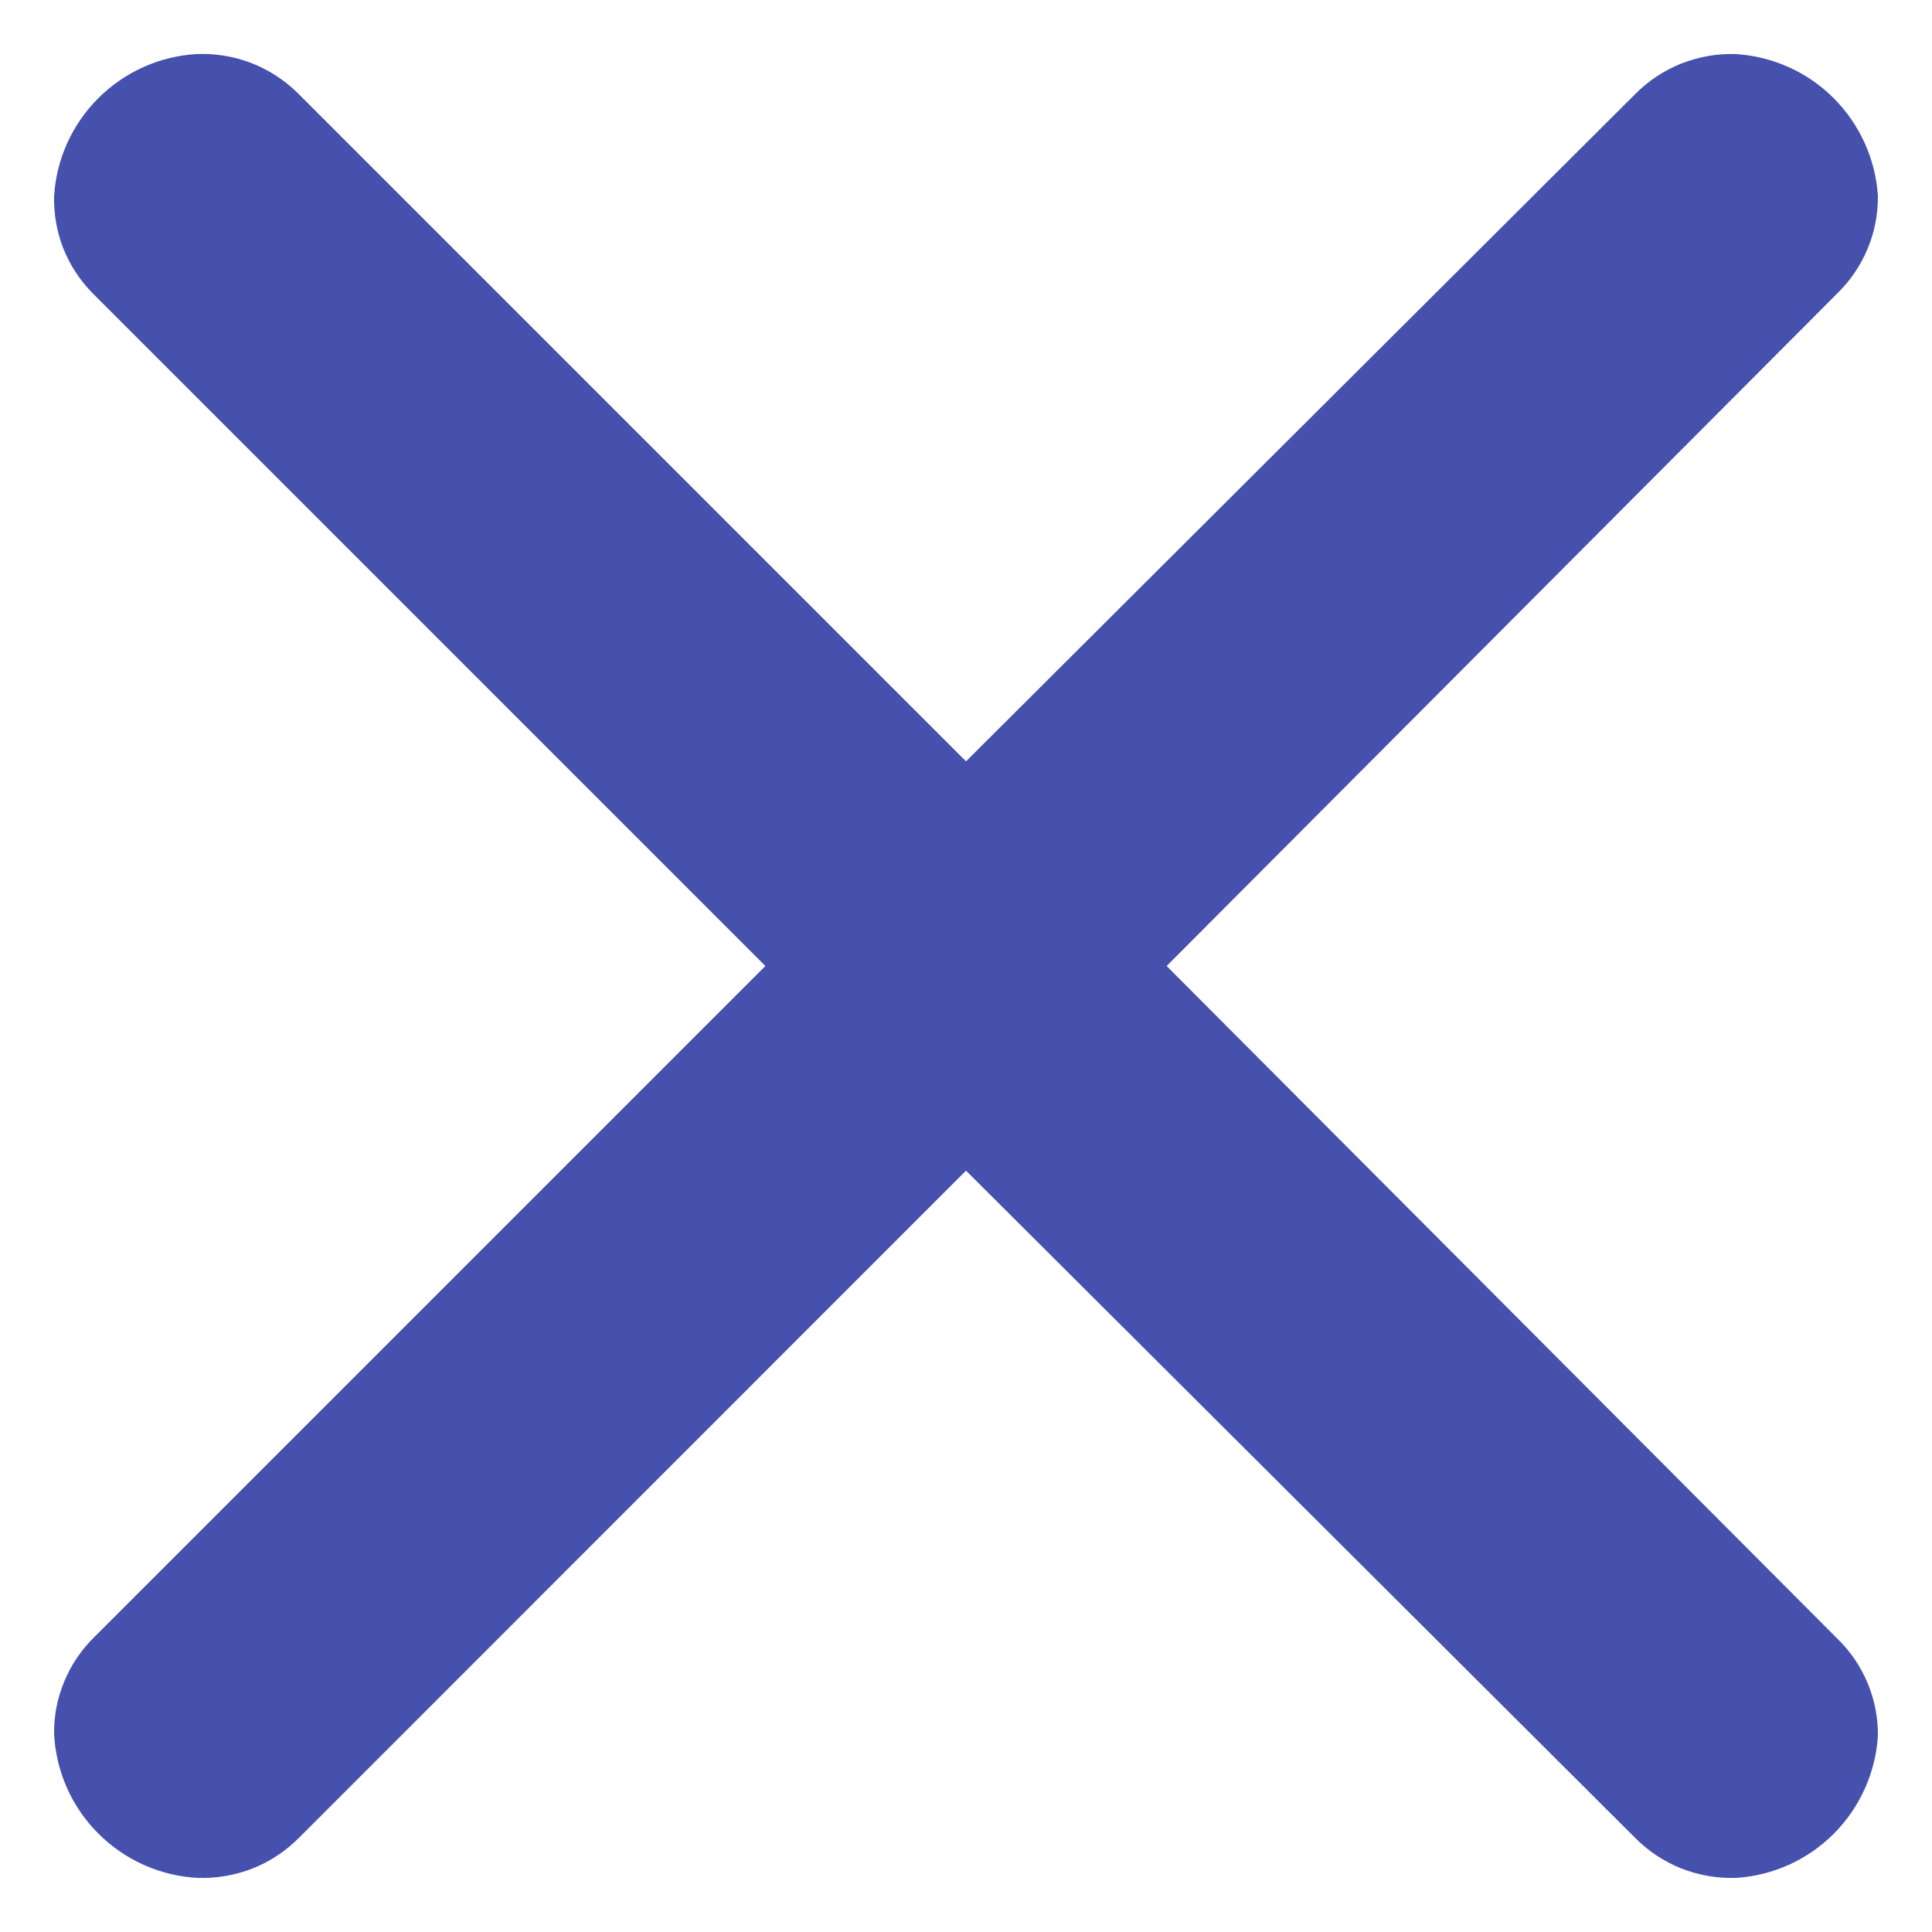 <svg width="13" height="13" viewBox="0 0 13 13" fill="none" xmlns="http://www.w3.org/2000/svg">
<path d="M2 0.623L6.5 5.123L11 0.636C11.088 0.546 11.195 0.475 11.312 0.428C11.43 0.382 11.555 0.359 11.682 0.364C11.93 0.38 12.163 0.485 12.339 0.661C12.514 0.837 12.62 1.07 12.636 1.318C12.637 1.44 12.614 1.561 12.567 1.673C12.52 1.786 12.451 1.888 12.364 1.973L7.85 6.5L12.364 11.027C12.541 11.199 12.639 11.436 12.636 11.682C12.62 11.93 12.514 12.163 12.339 12.339C12.163 12.515 11.93 12.62 11.682 12.636C11.555 12.64 11.43 12.618 11.312 12.572C11.195 12.525 11.088 12.454 11 12.364L6.5 7.877L2.014 12.364C1.925 12.454 1.819 12.525 1.701 12.572C1.584 12.618 1.458 12.64 1.332 12.636C1.079 12.623 0.841 12.517 0.662 12.338C0.483 12.159 0.377 11.921 0.364 11.668C0.362 11.546 0.386 11.425 0.433 11.313C0.48 11.2 0.549 11.099 0.636 11.014L5.15 6.5L0.623 1.973C0.538 1.887 0.471 1.784 0.426 1.672C0.382 1.559 0.361 1.439 0.364 1.318C0.38 1.07 0.485 0.837 0.661 0.661C0.837 0.485 1.07 0.38 1.318 0.364C1.443 0.358 1.569 0.378 1.686 0.422C1.803 0.467 1.91 0.535 2 0.623Z" fill="#4650AD"/>
</svg>
